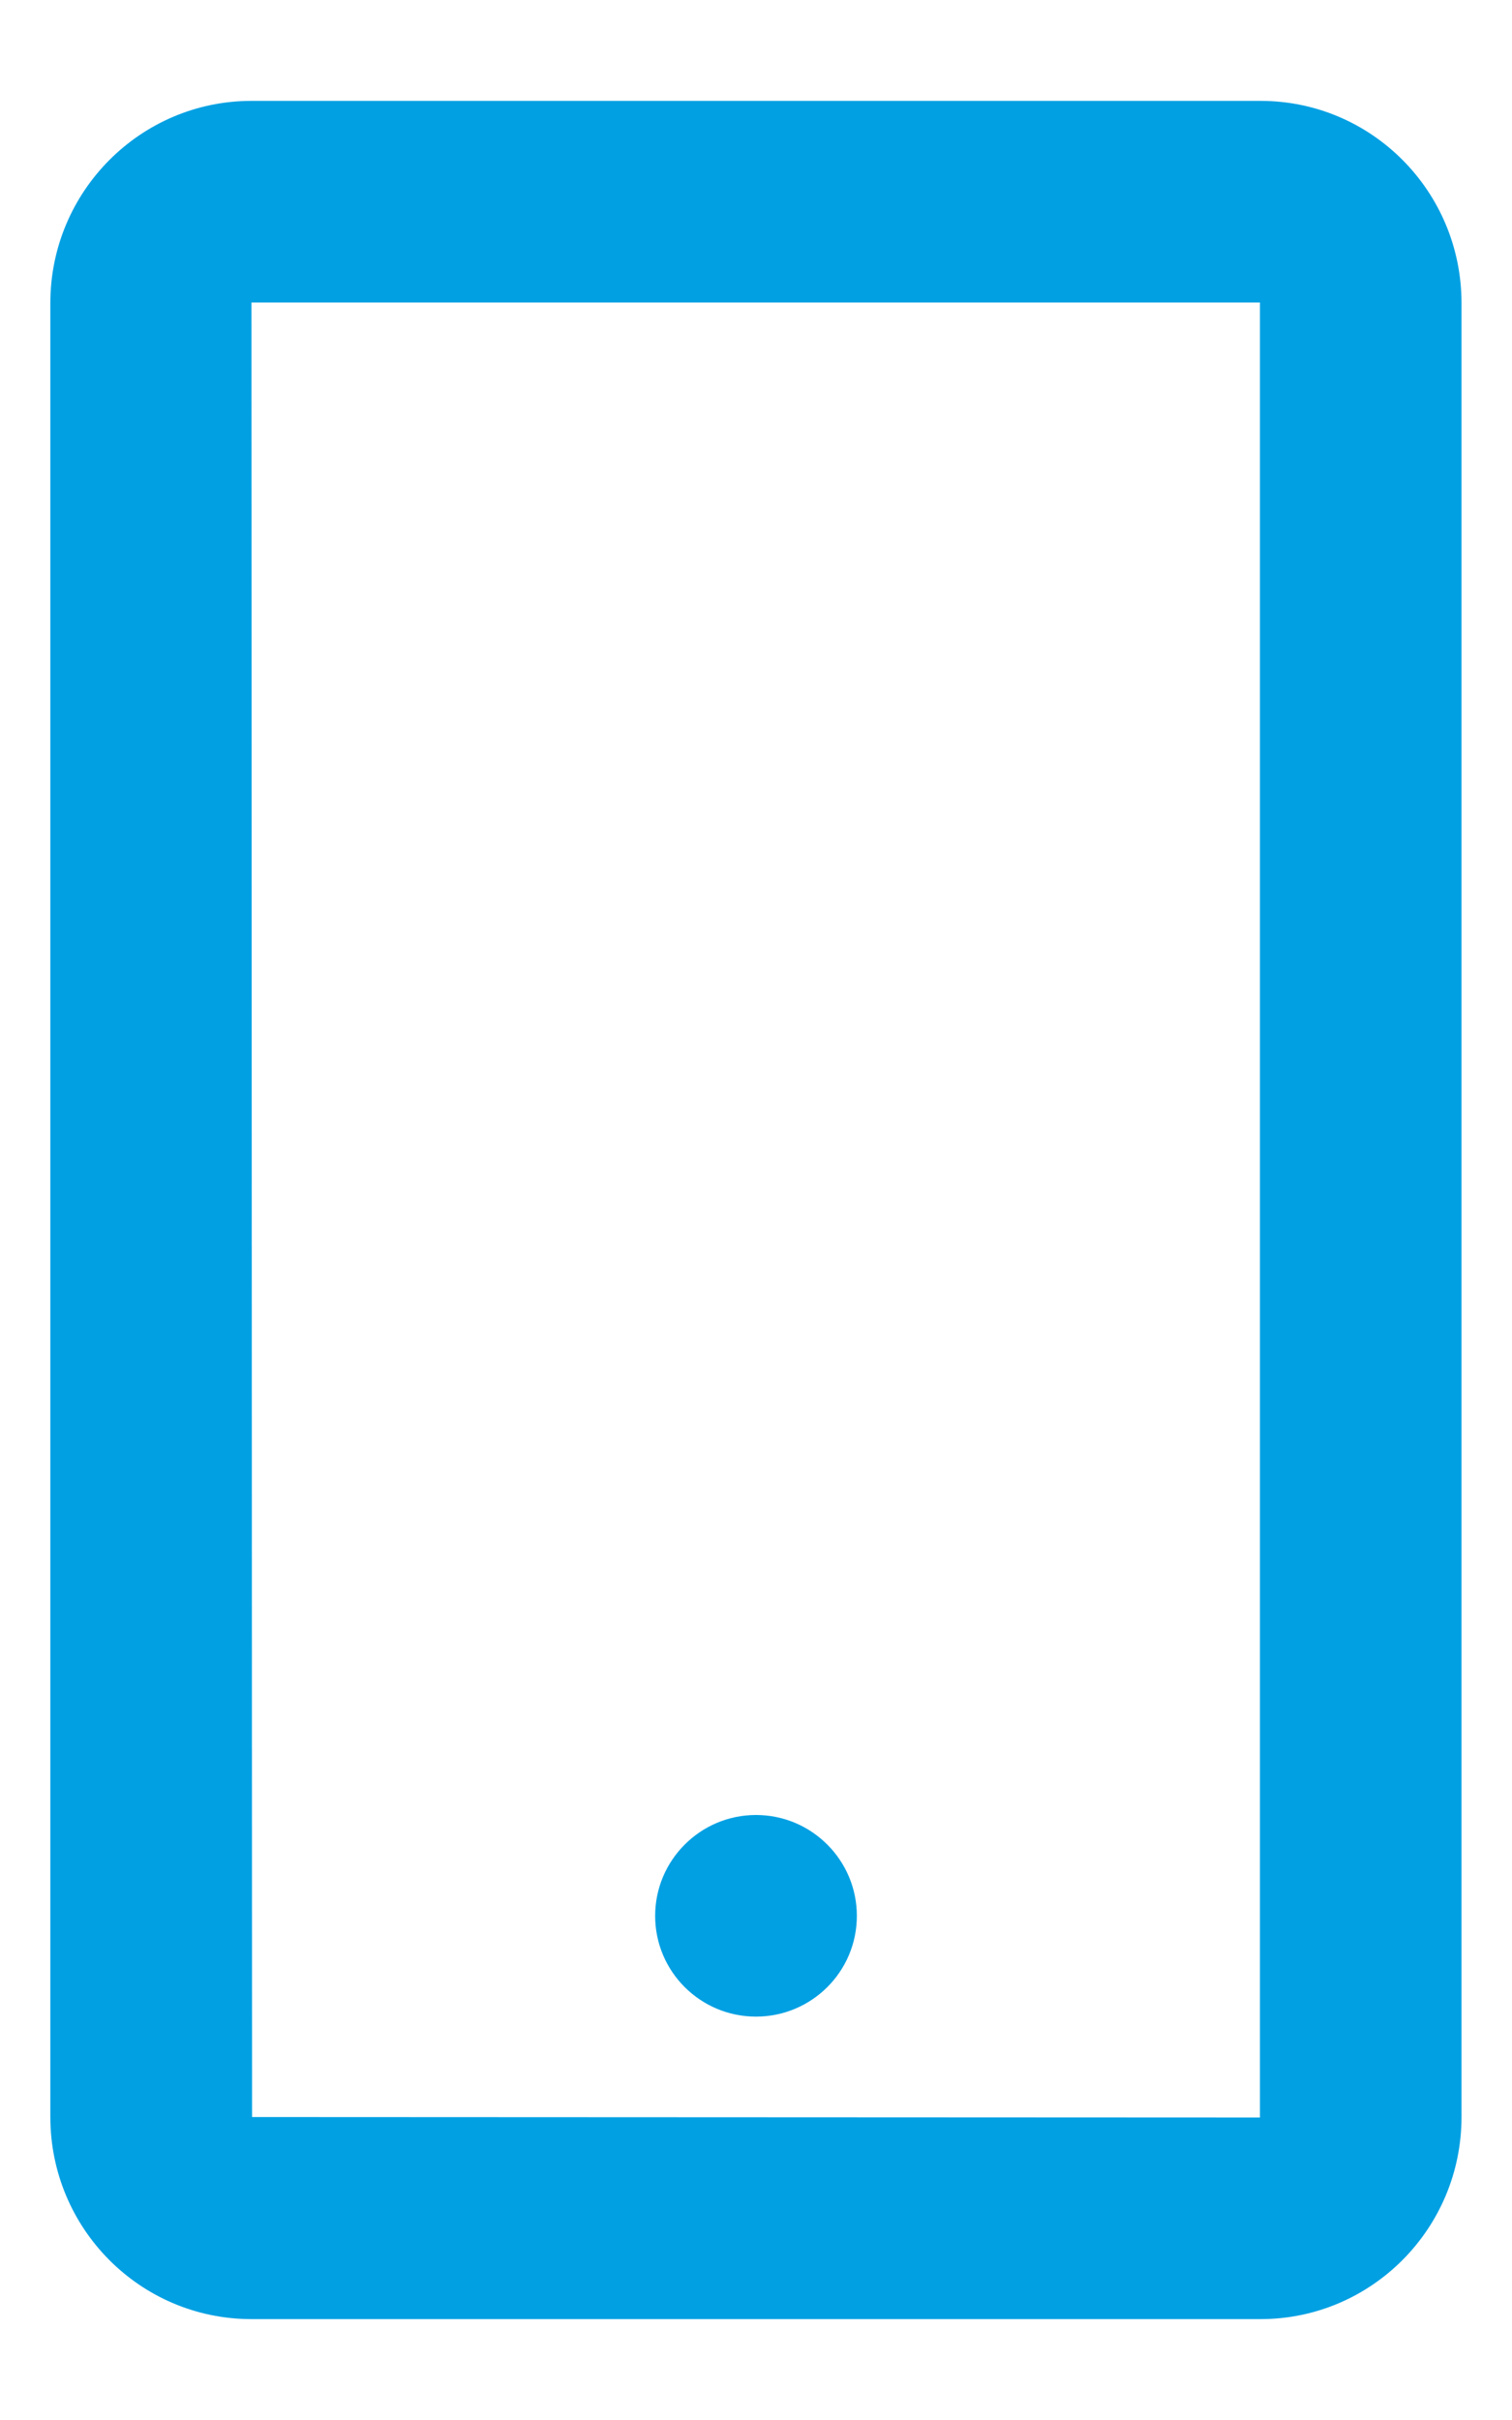 <svg width="10" height="16" viewBox="0 0 10 16" fill="none" xmlns="http://www.w3.org/2000/svg">
<path fill-rule="evenodd" clip-rule="evenodd" d="M9.666 2.003V13.997C9.666 14.735 9.07 15.333 8.337 15.333H1.663C0.928 15.333 0.333 14.735 0.333 13.997V2.003C0.333 1.265 0.93 0.667 1.663 0.667L8.337 0.667C9.071 0.667 9.666 1.265 9.666 2.003ZM1.663 2L1.667 13.997L8.337 14C8.333 14 8.333 14 8.333 13.997L8.333 13.997V2.003C8.333 2.001 8.333 2 8.335 2H8.337L8.336 2L8.335 2L1.663 2ZM5 13.333C4.632 13.333 4.333 13.035 4.333 12.667C4.333 12.299 4.632 12 5 12C5.368 12 5.667 12.299 5.667 12.667C5.667 13.035 5.368 13.333 5 13.333Z" fill="#00A0E3"/>
</svg>

